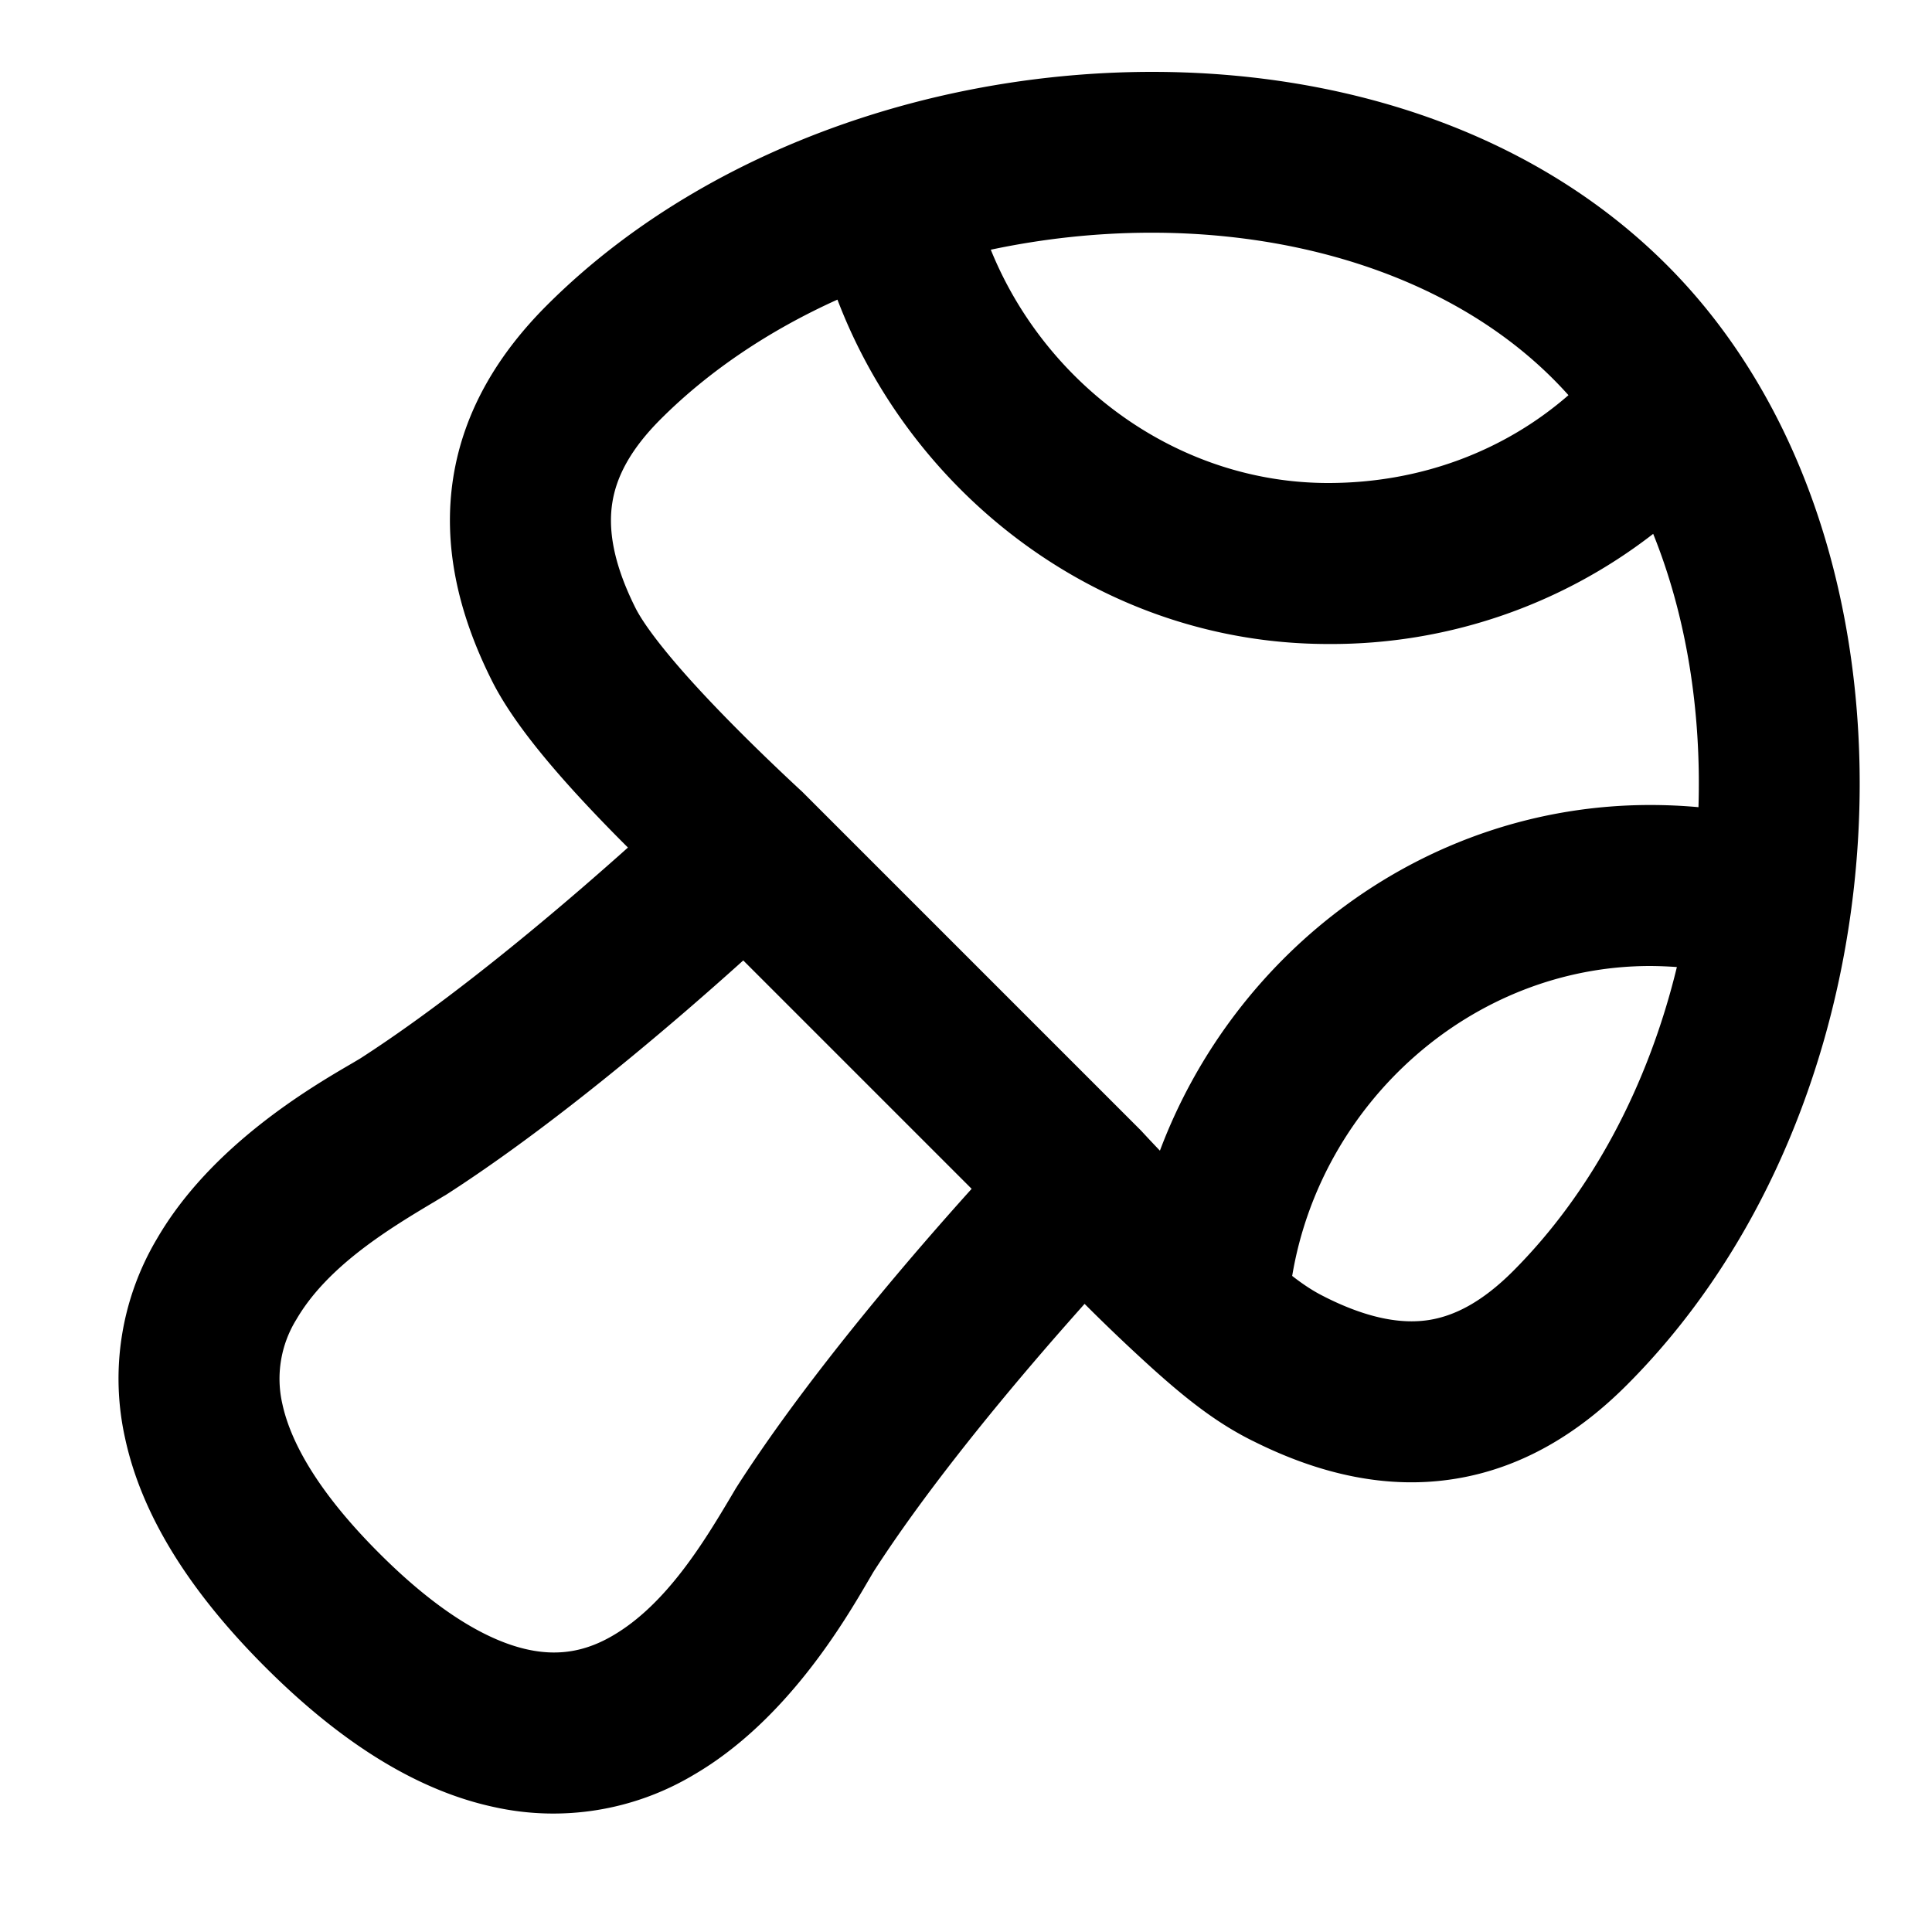 <svg xmlns="http://www.w3.org/2000/svg" width="3em" height="3em" viewBox="0 0 24 24"><path fill="currentColor" d="M12.308 3.102C12.987 4.779 14.63 6 16.499 6c1.157 0 2.198-.405 2.985-1.091a5 5 0 0 0-.191-.202c-1.626-1.626-4.38-2.158-6.985-1.605m8.228 3.53A6.52 6.52 0 0 1 16.499 8c-2.79 0-5.161-1.826-6.096-4.278c-.842.38-1.593.882-2.196 1.485c-.381.381-.55.72-.6 1.035c-.051.317 0 .736.287 1.31c.097.193.34.52.737.955c.379.415.84.869 1.31 1.306l.014.012l4.22 4.22l.012.013q.107.116.222.236C15.337 11.822 17.704 10 20.5 10q.303 0 .599.027c.037-1.197-.15-2.372-.562-3.394m.294 5.38A5 5 0 0 0 20.5 12c-2.211 0-4.089 1.693-4.448 3.85c.161.125.282.199.395.255l.021.011c.566.283.979.331 1.292.28c.314-.052.652-.223 1.033-.603c.979-.98 1.68-2.304 2.038-3.781m-8.761 2.756l-2.837-2.837a45 45 0 0 1-.708.624c-.83.715-1.937 1.614-2.984 2.287l-.013.008l-.013.007l-.104.063c-.554.33-1.34.8-1.73 1.472a1.4 1.4 0 0 0-.173 1.05c.094.433.4 1.05 1.2 1.85c.8.801 1.418 1.107 1.851 1.2c.407.088.741.008 1.05-.172c.672-.39 1.142-1.176 1.472-1.73l.062-.105l.008-.012l.008-.013c.672-1.047 1.572-2.154 2.287-2.984a45 45 0 0 1 .624-.708m-4.27-4.24a20 20 0 0 1-.647-.673c-.412-.452-.82-.951-1.047-1.408c-.42-.84-.607-1.683-.475-2.518c.133-.837.567-1.541 1.162-2.136c1.086-1.086 2.48-1.871 3.968-2.347c3.323-1.064 7.432-.668 9.946 1.847c.348.348.656.73.923 1.135c1.308 1.98 1.689 4.551 1.36 6.917c-.307 2.21-1.244 4.323-2.783 5.862c-.59.591-1.291 1.026-2.123 1.162c-.832.137-1.674-.046-2.51-.464l-.021-.01c-.42-.21-.781-.486-1.22-.88a23 23 0 0 1-.86-.818c-.154.174-.328.37-.513.585c-.692.803-1.515 1.82-2.11 2.745l-.061.104c-.298.51-1.022 1.75-2.177 2.42a3.4 3.4 0 0 1-2.474.397c-.933-.2-1.878-.774-2.845-1.741s-1.54-1.912-1.74-2.845a3.4 3.4 0 0 1 .397-2.474c.67-1.155 1.91-1.88 2.42-2.177l.103-.061c.924-.595 1.942-1.418 2.745-2.11c.213-.184.41-.357.582-.511"/></svg>
